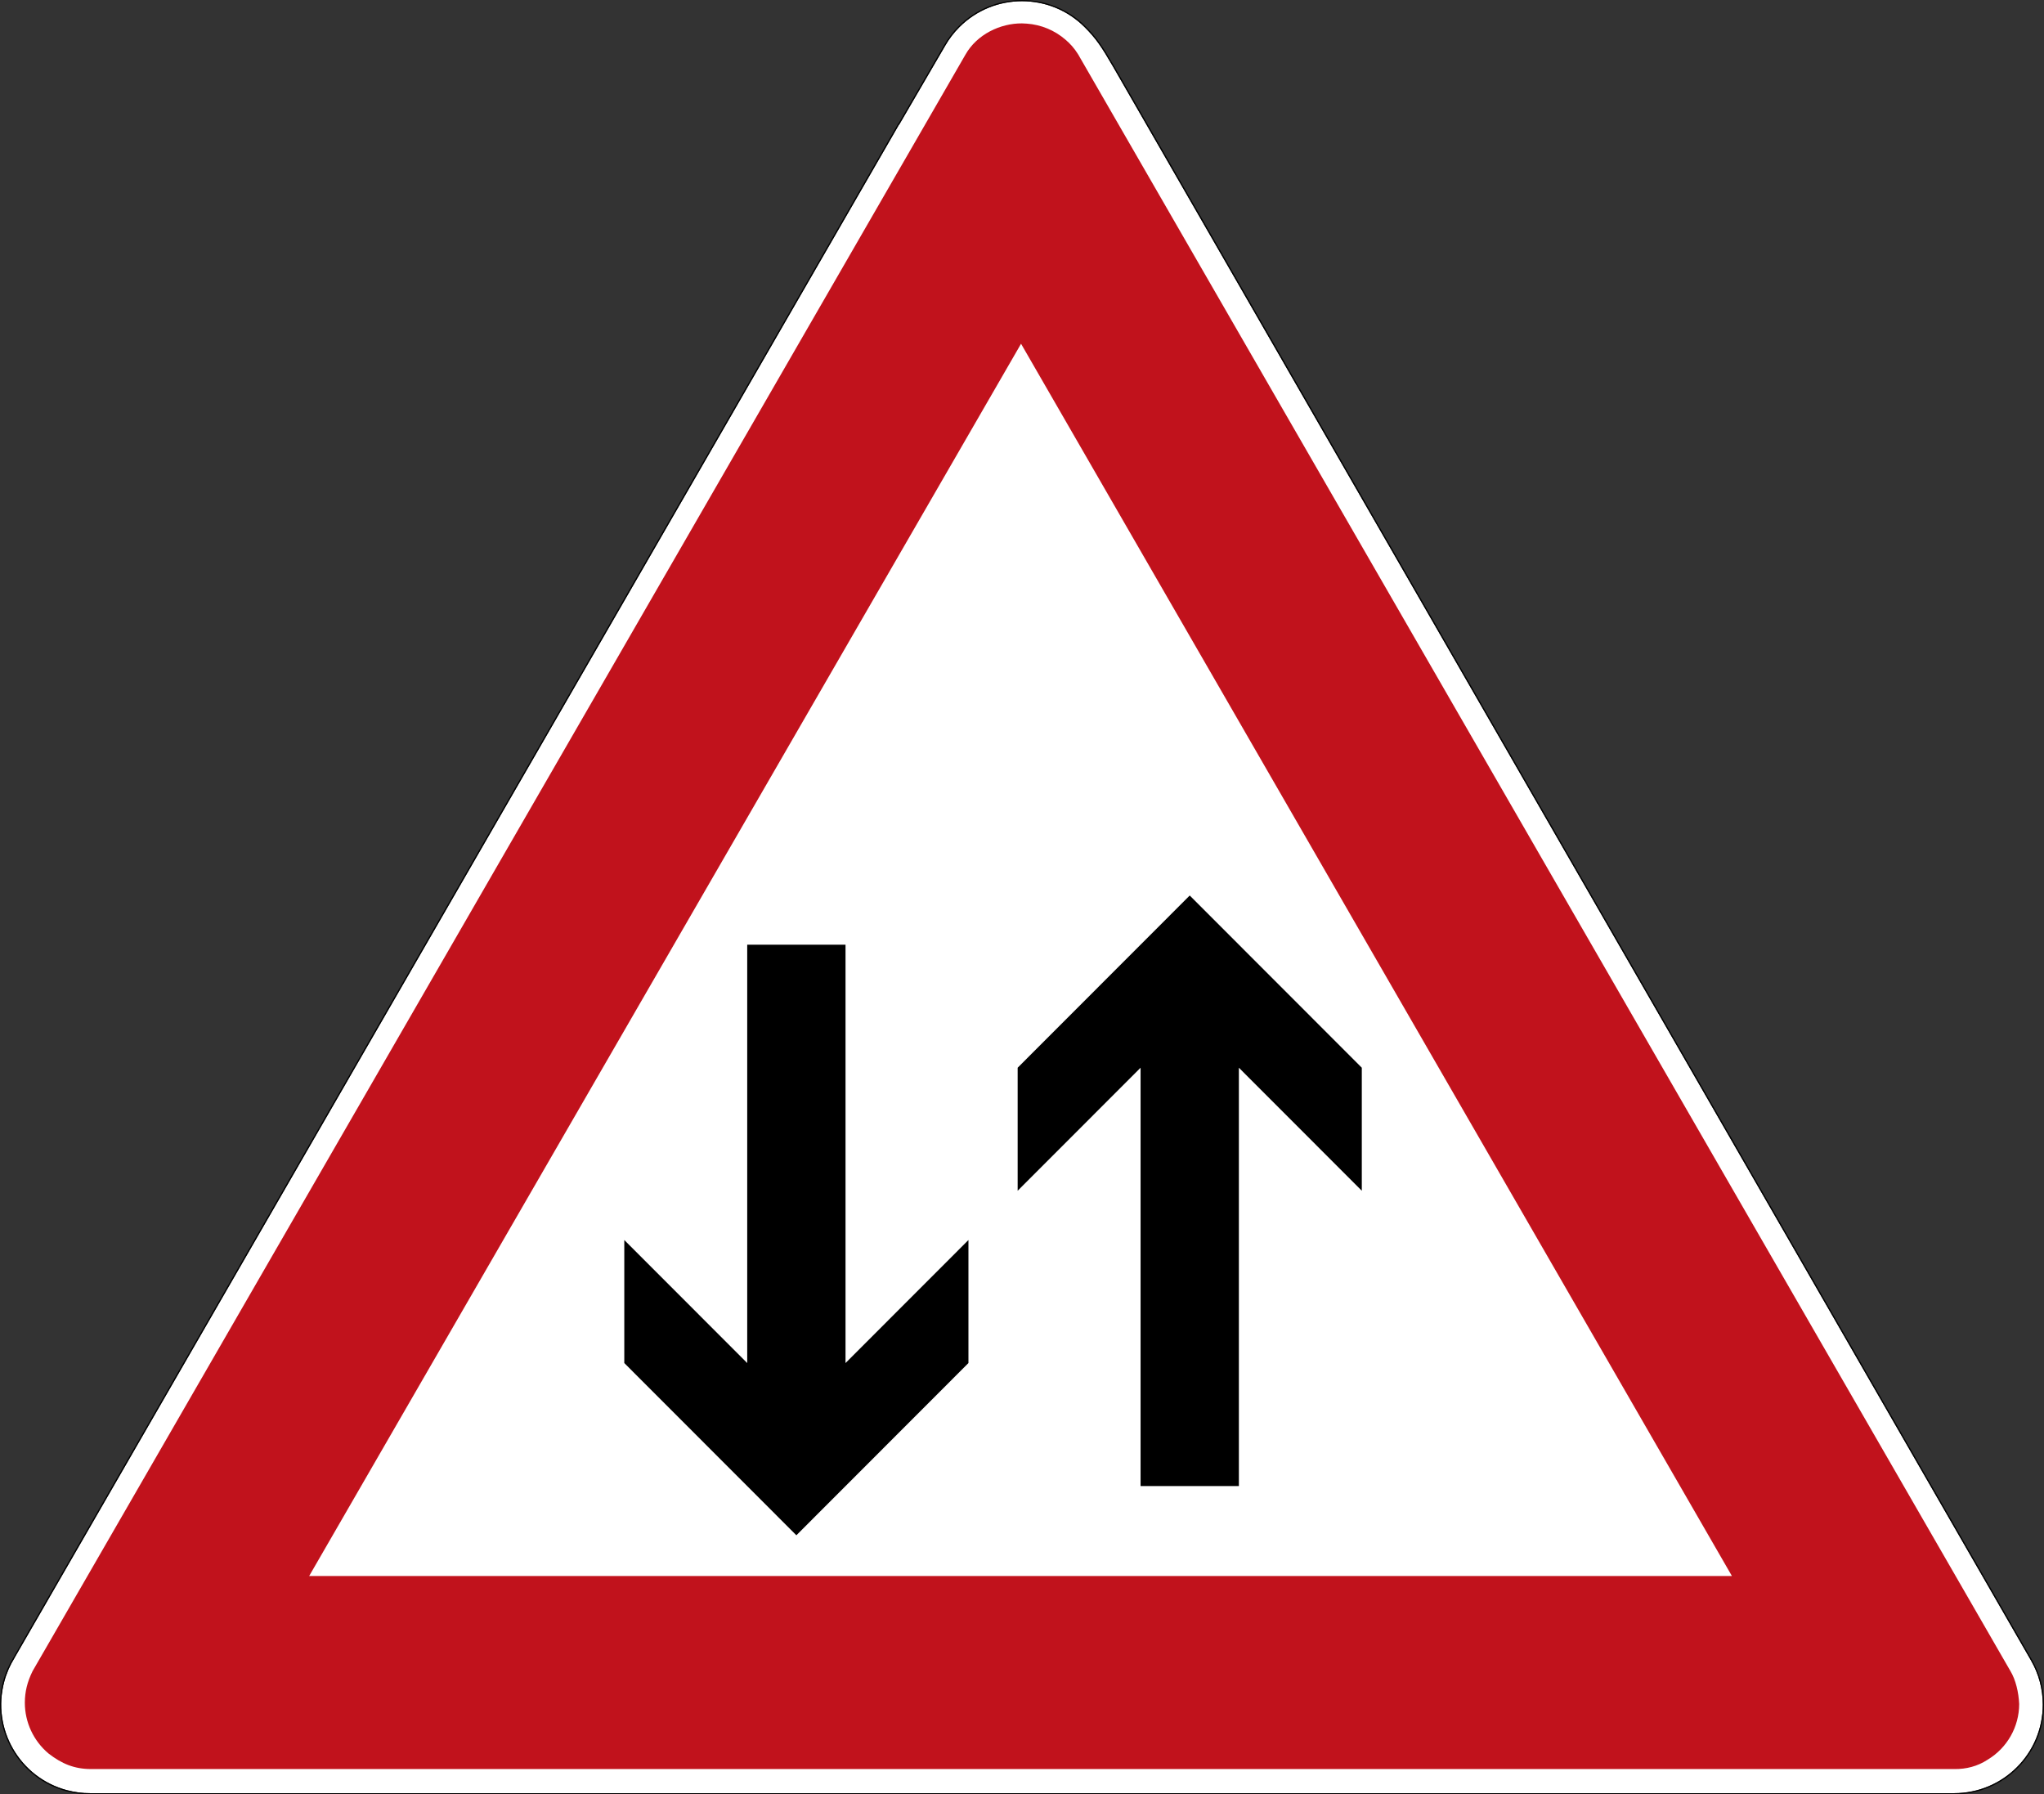 <svg xmlns:dc="http://purl.org/dc/elements/1.1/" xmlns:cc="http://creativecommons.org/ns#" xmlns:rdf="http://www.w3.org/1999/02/22-rdf-syntax-ns#" xmlns:svg="http://www.w3.org/2000/svg" xmlns="http://www.w3.org/2000/svg" viewBox="0 0 847.159 743.623" height="743.623" width="847.159" id="svg32078"><rect x="0" y="0" width="847.159" height="743.623" fill="#333333" stroke="none"/><defs id="defs32082" /><g transform="matrix(1.25,0,0,-1.25,0,743.623)" id="g32086"><g id="g32088"><path id="path32090" style="fill:#fff;fill-opacity:1;fill-rule:nonzero;stroke:none" d="m338.867 594.5c-7.512.0-15.027-2.867-20.758-8.598-1.879-1.879-3.445-3.953-4.707-6.152l-15.246-26.157h-.07L4.984 45.554C4.93 45.457 4.887 45.359 4.832 45.261 3.344 42.867 2.176 40.218 1.406 37.351-2.789 21.695 6.504 5.597 22.164 1.402c2.586-.695 5.184-1.012 7.738-1h618.067c16.215.0 29.355 13.141 29.355 29.356.0 5.304-1.414 10.281-3.879 14.578-.019.031-.035.062-.05.097l-304.368 528.41c-3.863 6.665-5.652 9.305-9.406 13.059-5.73 5.731-13.242 8.598-20.754 8.598z" /><path id="path32092" style="fill:#c1121c;fill-opacity:1;fill-rule:nonzero;stroke:none" d="m338.867 587.144c-7.125.051-14.949-3.59-18.781-10.406L10.793 40.847C9.008 37.199 8.258 34.027 8.234 30.398c0-6.496 2.875-12.66 7.848-16.84 4.383-3.394 8.535-5.16 14.121-5.16h617.906c3.77-.035 7.547.871 10.977 3.133 6.453 3.898 10.402 10.883 10.41 18.426-.184 3.894-1.144 8-2.879 10.89L357.504 576.828c-.027.047-.059.094-.09.14-.031.047-.062.094-.094.145-1.097 1.754-2.472 3.305-4.039 4.633-3.59 3.109-8.086 4.976-12.824 5.316-.531.047-1.062.078-1.59.082zM30.203 8.398H28.68h1.554-.031zM338.547 480.933 574.25 72.398H102.512l236.035 408.535z" /><path id="path32094" style="fill:#000;fill-opacity:1;fill-rule:nonzero;stroke:none" d="m338.867 594.898c-7.617.0-15.23-2.906-21.039-8.715-1.906-1.902-3.492-4.008-4.773-6.234l-15.129-25.957h-.071L4.641 45.754C4.574 45.636 4.527 45.535 4.48 45.453 2.977 43.031 1.797 40.351 1.02 37.457-3.23 21.586 6.191 5.269 22.059 1.015 24.68.312 27.316-.008 29.902.0h618.067c16.429.0 29.758 13.328 29.758 29.758.0 5.375-1.438 10.417-3.934 14.773-.012.019-.027.051-.051.098L369.379 573.043c-3.871 6.668-5.695 9.363-9.469 13.14-5.808 5.809-13.426 8.715-21.039 8.715h-.004zm0-.398c7.512.0 15.024-2.867 20.754-8.598 3.754-3.754 5.543-6.394 9.406-13.059L673.391 44.433c.019-.035.035-.066.054-.097 2.465-4.297 3.879-9.274 3.879-14.578.0-16.215-13.14-29.356-29.355-29.356h-618.067C27.348.39 24.75.707 22.164 1.402 6.504 5.597-2.789 21.695 1.406 37.351c.766 2.867 1.938 5.516 3.426 7.91.055.098.098.196.152.293l293.102 508.039h.07l15.246 26.157c1.262 2.199 2.828 4.273 4.707 6.152 5.731 5.731 13.243 8.598 20.758 8.598z" /><path id="path32096" style="fill:#000;fill-opacity:1;fill-rule:nonzero;stroke:none" d="M264.051 85.902 206.996 143v40.789l40.758-40.789v138.695h32.594V143l40.757 40.789V143l-57.054-57.098zm130.426 212.106 57.054-57.098v-40.789l-40.758 40.789v-138.695h-32.593v138.695l-40.758-40.789v40.789l57.055 57.098z" /></g></g></svg>